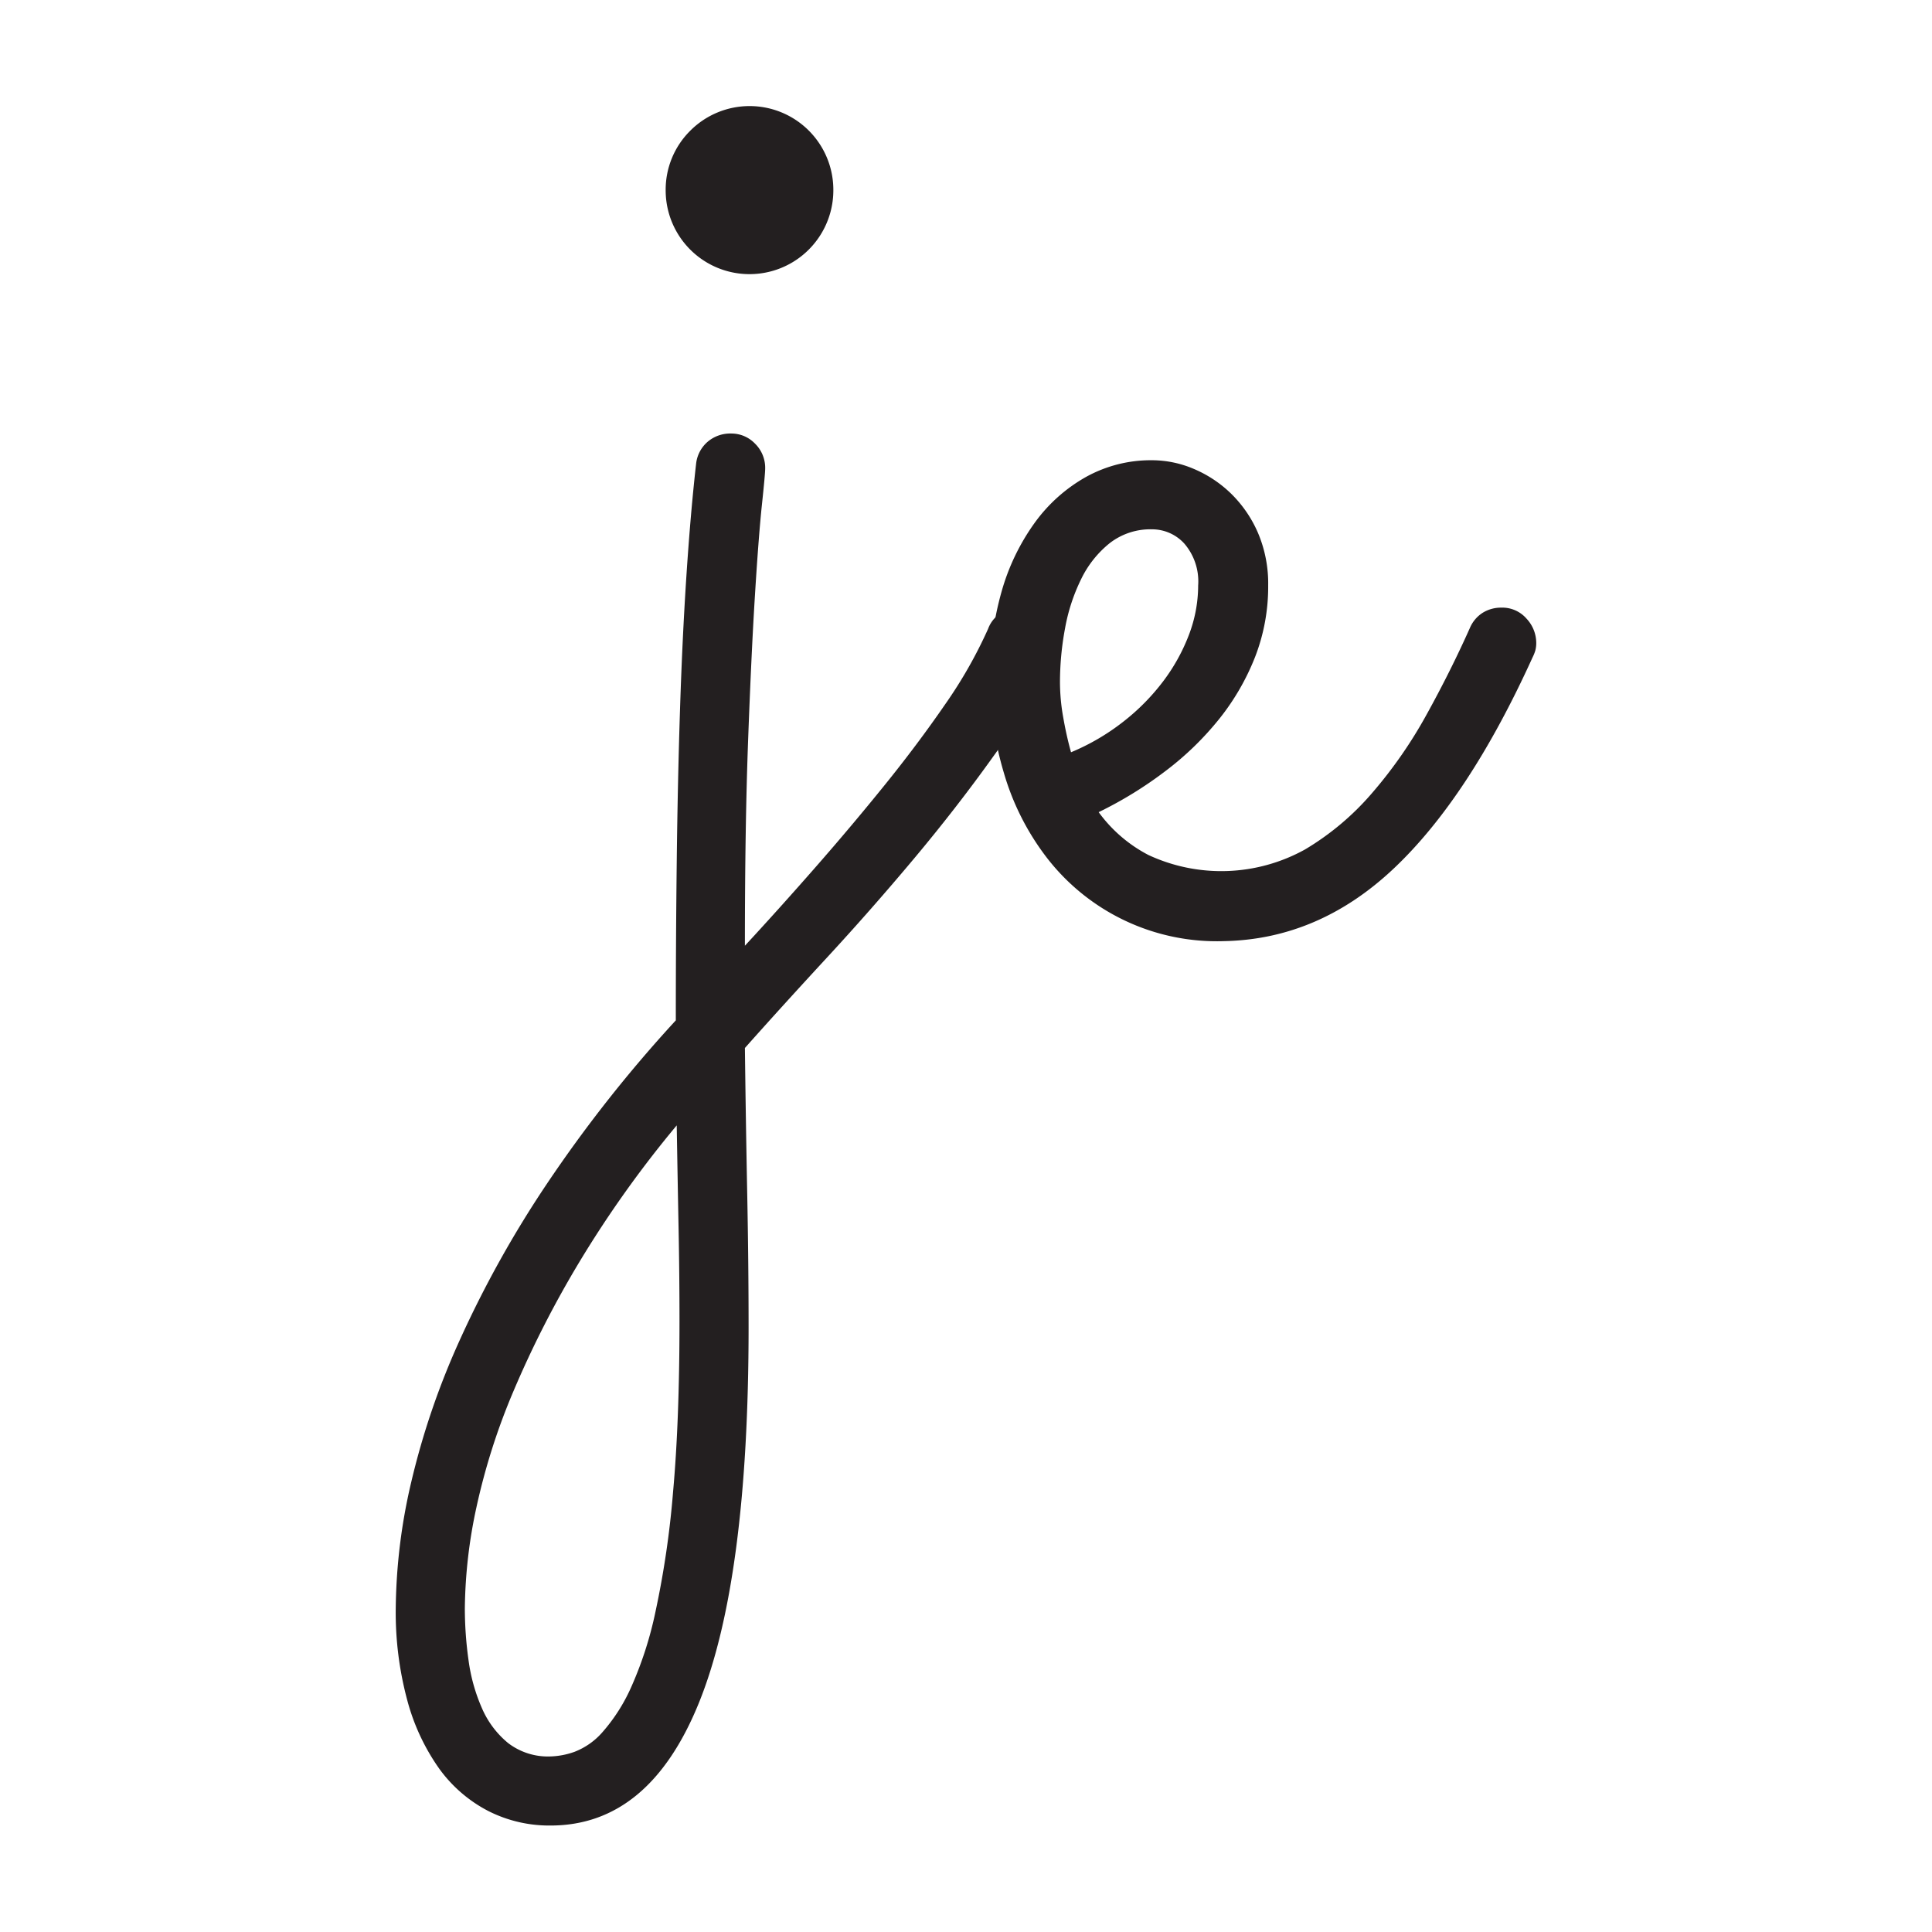 <svg id="Layer_1" data-name="Layer 1" xmlns="http://www.w3.org/2000/svg" viewBox="0 0 256 256"><defs><style>.cls-1{fill:#231f20;}</style></defs><path class="cls-1" d="M98.703,125.315q4.515-4.884,9.277-10.315,4.761-5.43,9.155-10.864,4.395-5.43,8.057-10.742a60.722,60.722,0,0,0,5.737-10.071,4.1,4.1,0,0,1,4.15-2.686,4.34,4.34,0,0,1,3.357,1.404,4.519,4.519,0,0,1,1.281,3.113,4.59,4.59,0,0,1-.366,1.831,75.452,75.452,0,0,1-7.69,13.184q-4.884,6.838-10.558,13.611-5.678,6.775-11.598,13.184T98.703,138.864q.12,9.765.305,19.165.184,9.399.184,17.822,0,33.568-6.592,49.805Q86.008,241.89,72.947,241.892a17.849,17.849,0,0,1-8.301-1.953,18.518,18.518,0,0,1-6.47-5.615,28.196,28.196,0,0,1-4.211-9.033,44.713,44.713,0,0,1-1.526-12.207,75.861,75.861,0,0,1,2.015-16.541,101.768,101.768,0,0,1,6.469-18.981,143.032,143.032,0,0,1,11.536-20.691,180.448,180.448,0,0,1,17.09-21.667q0-10.5.122-20.936.12-10.437.428-20.02.303-9.582.854-17.944.551-8.36,1.282-14.832a4.483,4.483,0,0,1,1.526-2.93,4.617,4.617,0,0,1,3.112-1.099,4.344,4.344,0,0,1,3.174,1.343,4.487,4.487,0,0,1,1.343,3.296q0,.732-.428,4.761t-.915,11.841q-.489,7.814-.915,19.348Q98.702,109.567,98.703,125.315Zm-8.667,49.805q0-6.226-.122-12.451t-.244-13.55a145.18,145.18,0,0,0-12.879,18.066,136.223,136.223,0,0,0-8.728,17.09,86.012,86.012,0,0,0-4.944,15.503,65.803,65.803,0,0,0-1.525,13.306,49.771,49.771,0,0,0,.488,6.896,23.532,23.532,0,0,0,1.77,6.348,12.256,12.256,0,0,0,3.48,4.639,8.672,8.672,0,0,0,5.615,1.77,10.287,10.287,0,0,0,3.174-.61,9.395,9.395,0,0,0,3.724-2.625,23.421,23.421,0,0,0,3.723-5.798,49.197,49.197,0,0,0,3.296-10.192,122.259,122.259,0,0,0,2.319-15.809Q90.034,188.301,90.036,175.119ZM110.422,25.217a11.108,11.108,0,1,1-22.217,0A11.002,11.002,0,0,1,91.44,17.343a11.098,11.098,0,0,1,18.982,7.874Z"/><path class="cls-1" d="M145.578,107.614A18.958,18.958,0,0,0,152.17,113.29a22.879,22.879,0,0,0,20.752-.732,35.842,35.842,0,0,0,8.911-7.507,60.198,60.198,0,0,0,7.202-10.376q3.173-5.736,5.737-11.475a4.423,4.423,0,0,1,1.709-2.014,4.598,4.598,0,0,1,2.441-.671,4.246,4.246,0,0,1,3.357,1.465,4.729,4.729,0,0,1,1.282,3.174,3.861,3.861,0,0,1-.122,1.038,5.38,5.38,0,0,1-.366.915q-8.423,18.557-18.372,27.955t-22.521,9.643a28.456,28.456,0,0,1-23.559-11.17,33.944,33.944,0,0,1-5.615-11.169,43.937,43.937,0,0,1-1.831-12.451,40.971,40.971,0,0,1,1.525-11.475,29.021,29.021,0,0,1,4.394-9.155,21.181,21.181,0,0,1,6.836-6.104,17.714,17.714,0,0,1,8.729-2.197,14.186,14.186,0,0,1,5.555,1.16,15.994,15.994,0,0,1,4.943,3.296,16.33,16.33,0,0,1,3.54,5.188,17.132,17.132,0,0,1,1.343,6.958,25.712,25.712,0,0,1-1.709,9.399,31.637,31.637,0,0,1-4.699,8.179,40.06,40.06,0,0,1-7.142,6.958A52.289,52.289,0,0,1,145.578,107.614Zm-3.662-7.935a29.676,29.676,0,0,0,6.896-4.028,28.748,28.748,0,0,0,5.311-5.371,24.924,24.924,0,0,0,3.418-6.165,18.395,18.395,0,0,0,1.221-6.531,7.684,7.684,0,0,0-1.831-5.554,5.77,5.77,0,0,0-4.272-1.892,8.78,8.78,0,0,0-5.615,1.831,13.824,13.824,0,0,0-3.784,4.761,24.589,24.589,0,0,0-2.136,6.531,38.853,38.853,0,0,0-.672,7.141,26.808,26.808,0,0,0,.428,4.639Q141.305,97.484,141.916,99.679Z"/></svg>